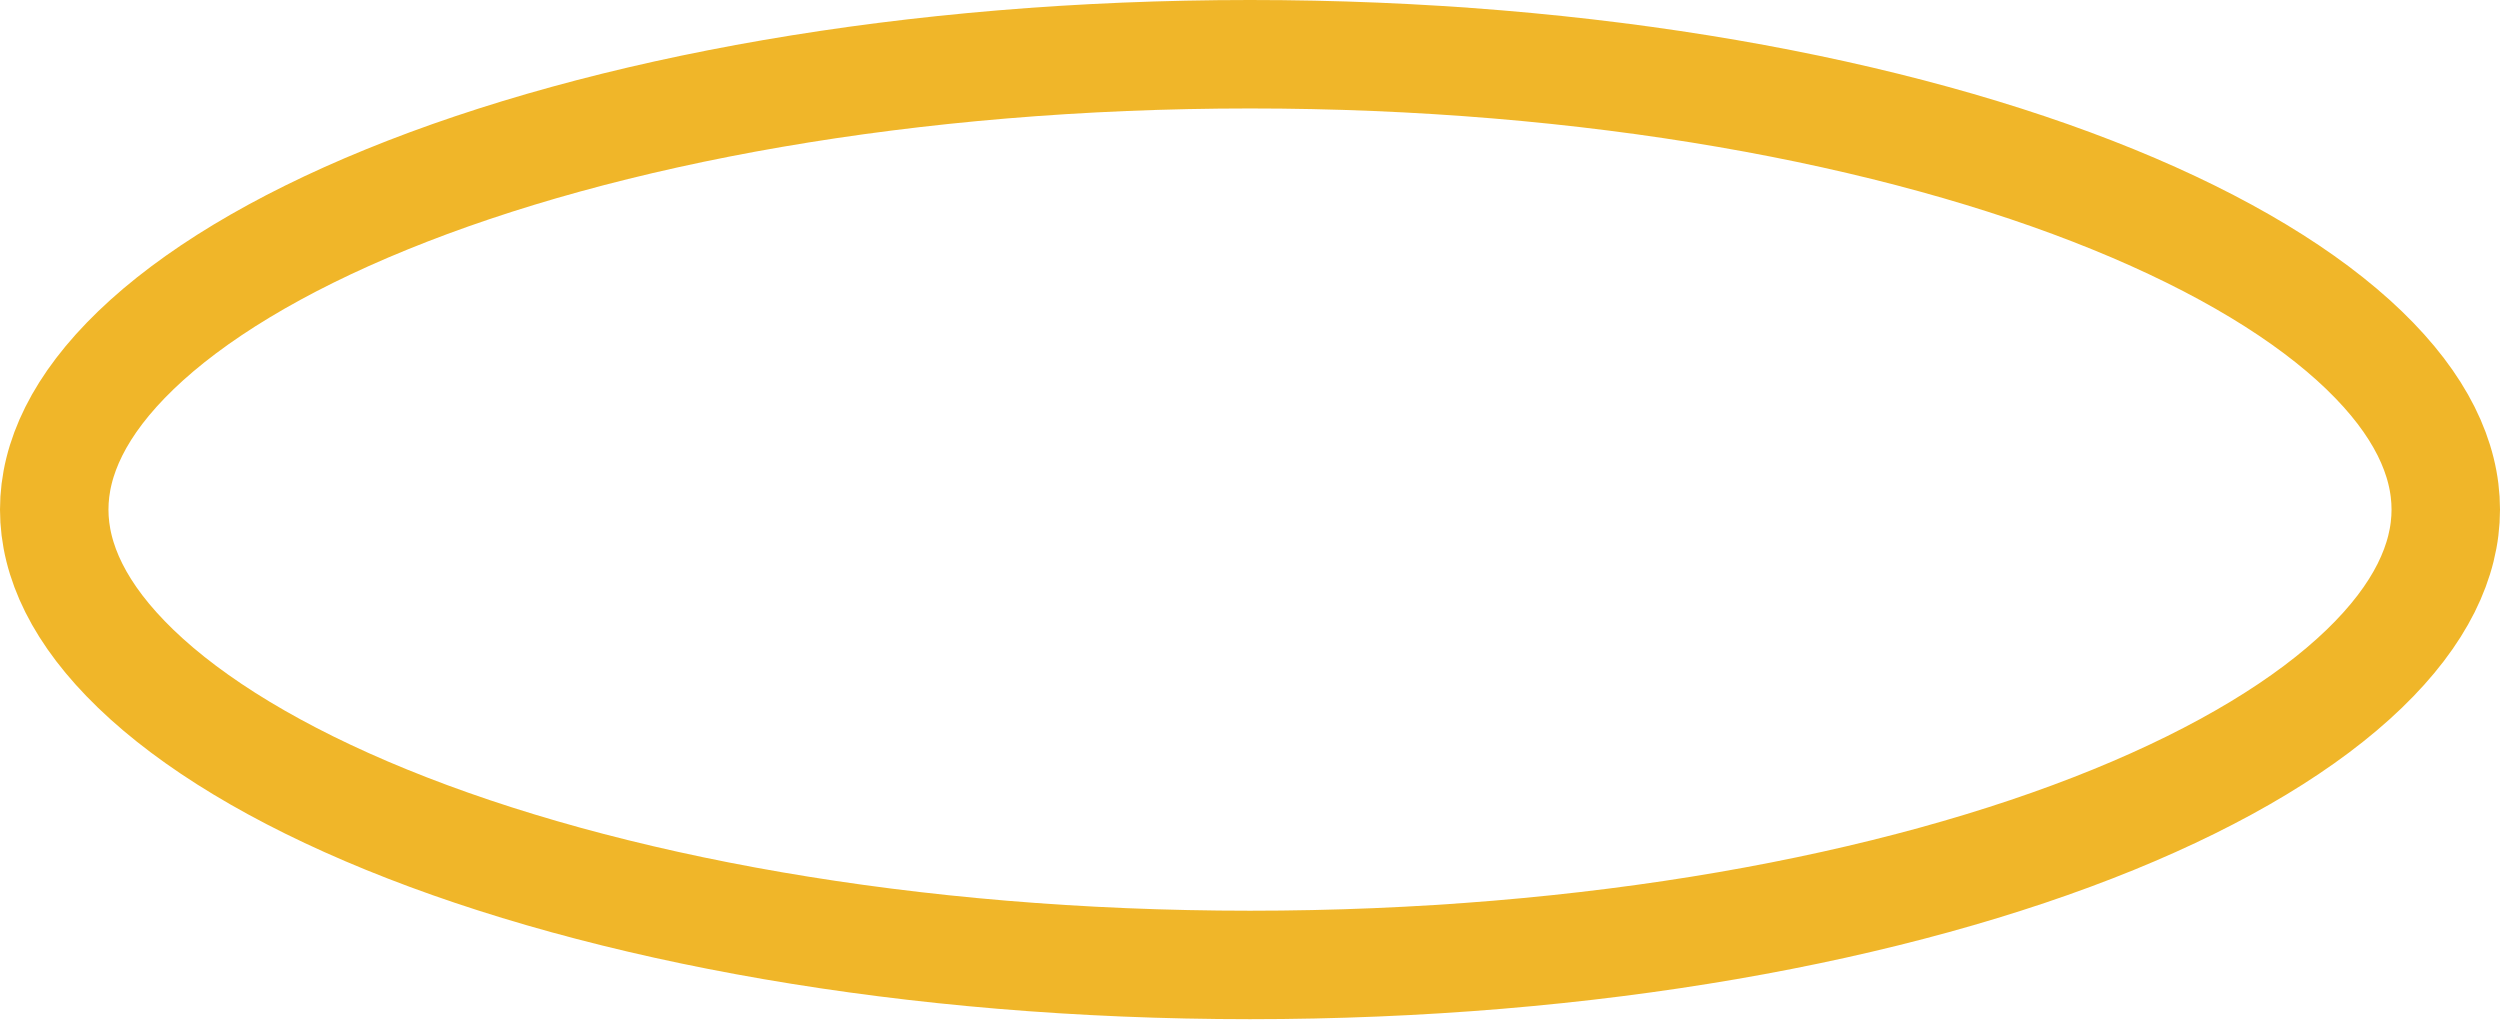 <svg width="922" height="376" viewBox="0 0 922 376" fill="none" xmlns="http://www.w3.org/2000/svg">
<path d="M461 20C586.368 20 698.939 40.753 779.426 73.565C819.719 89.992 851.001 109.047 871.893 129.183C892.727 149.264 902 169.116 902 187.937C902 206.756 892.727 226.608 871.893 246.689C851.001 266.825 819.719 285.88 779.426 302.307C698.939 335.119 586.368 355.872 461 355.872C335.632 355.872 223.061 335.119 142.574 302.307C102.281 285.88 70.999 266.825 50.107 246.689C29.273 226.608 20 206.756 20 187.937C20 169.116 29.273 149.264 50.107 129.183C70.999 109.047 102.281 89.992 142.574 73.565C223.061 40.753 335.632 20 461 20Z" stroke="#F0B629" stroke-width="40"/>
</svg>
